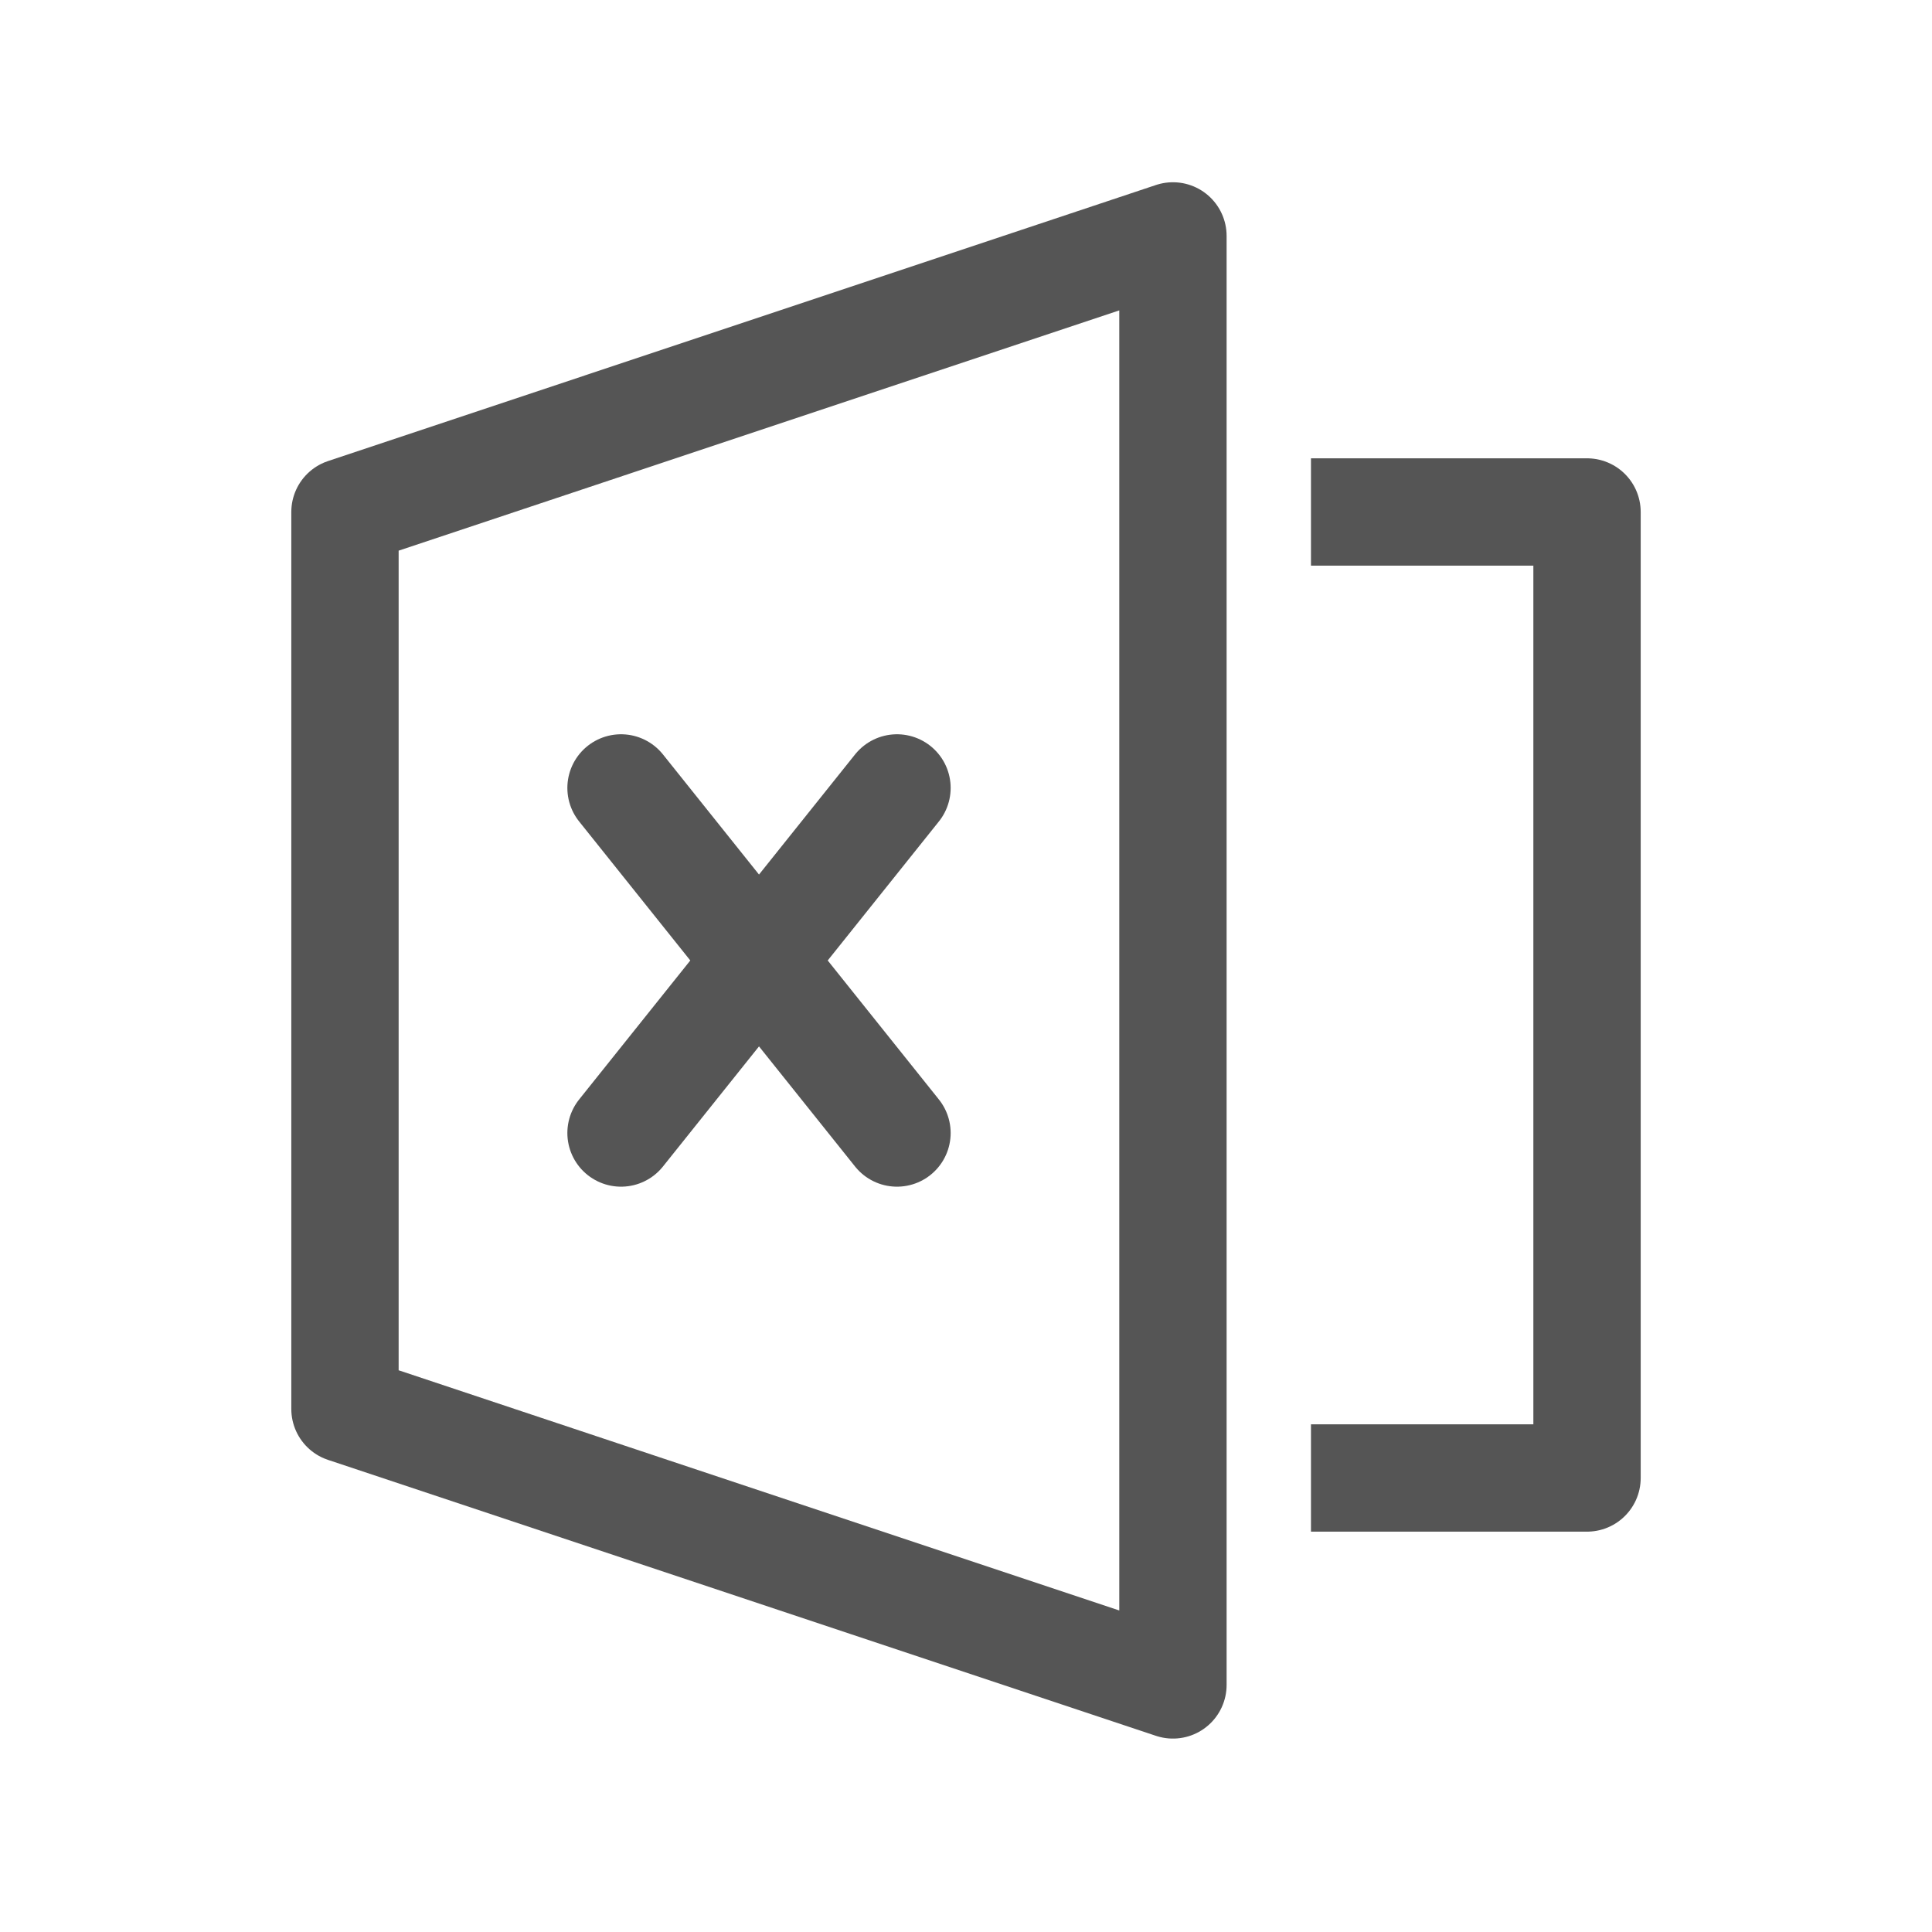 <svg width="18" height="18" viewBox="0 0 18 18" fill="none" xmlns="http://www.w3.org/2000/svg">
<path d="M3.214 13.127V4.77L10.928 2.198V15.698L3.214 13.127Z" stroke="#555555" stroke-linejoin="round"/>
<path d="M12.214 4.77H14.786V13.77H12.214" stroke="#555555" stroke-linejoin="round"/>
<path d="M5.786 7.341L8.357 10.556M8.357 7.341L5.786 10.556" stroke="#555555" stroke-linecap="round" stroke-linejoin="round"/>
</svg>

